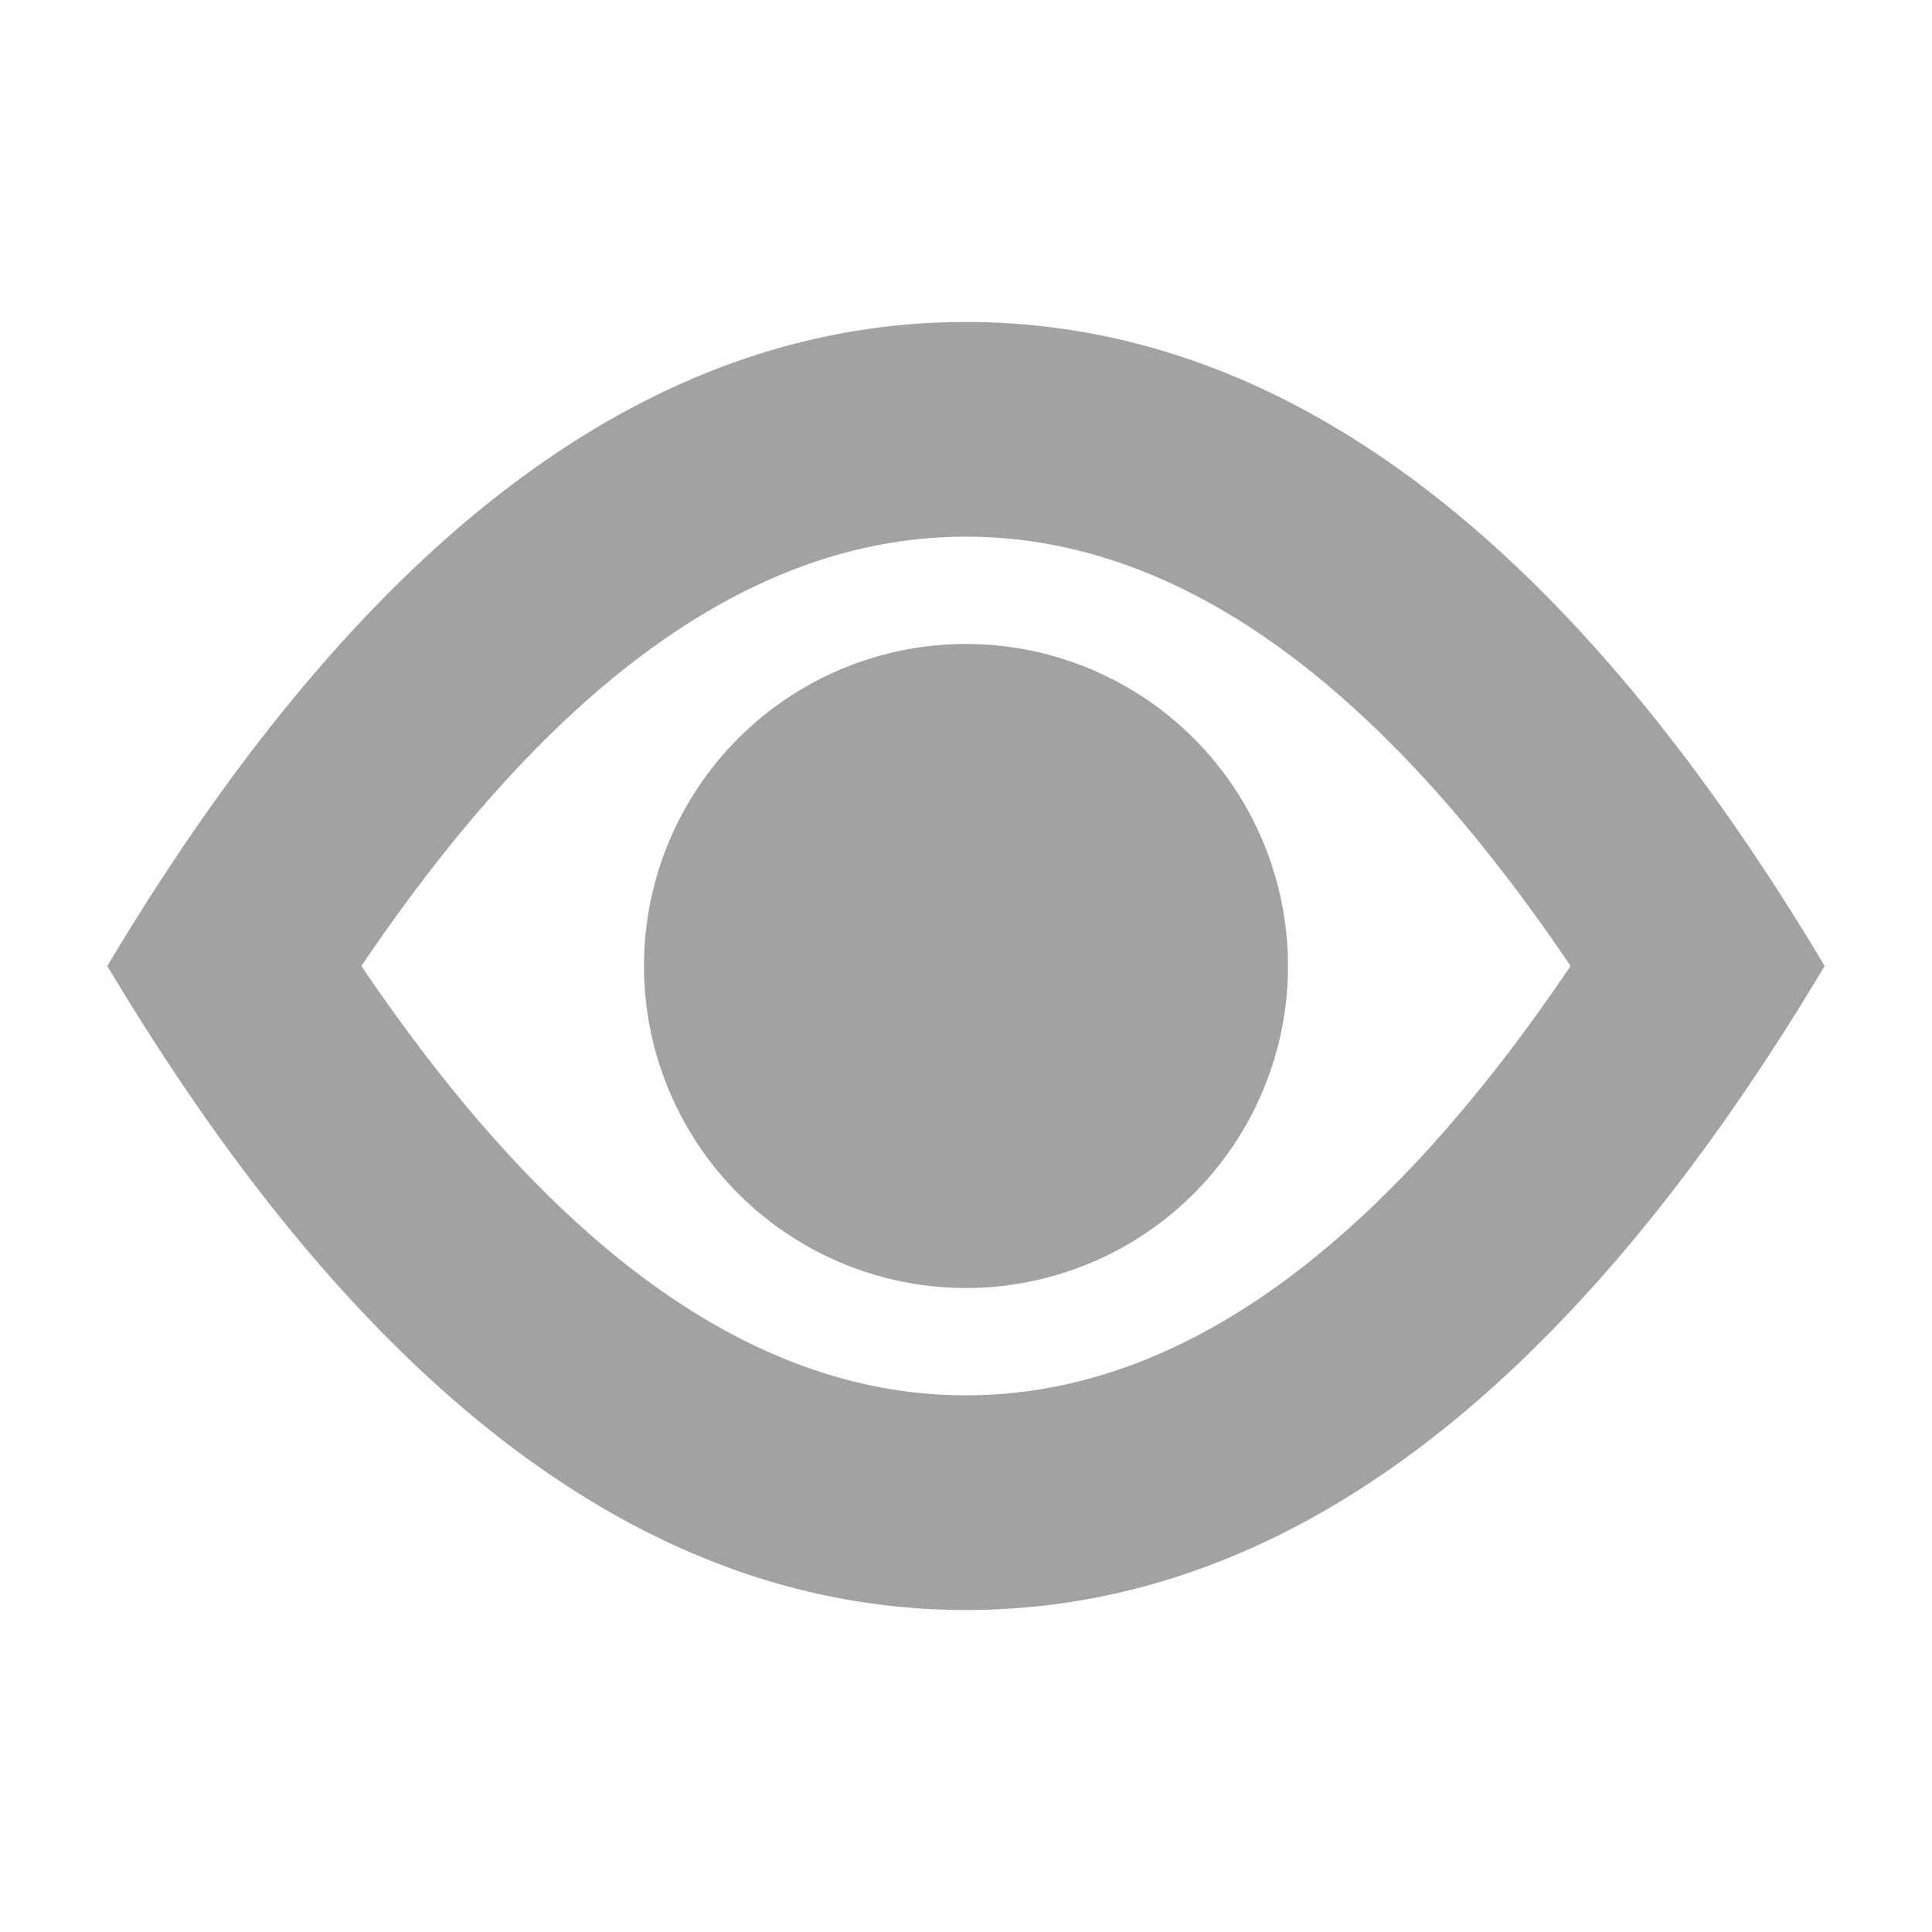 <svg xmlns="http://www.w3.org/2000/svg" width="18" height="18"><path fill="#A2A2A2" d="M9 15c-2.946 0-5.612-2-8-6 2.388-4 5.054-6 8-6 2.946 0 5.612 2 8 6-2.388 4-5.054 6-8 6zM9 5C7.097 5 5.22 6.259 3.367 9 5.22 11.741 7.097 13 9 13s3.78-1.259 5.633-4C12.78 6.259 10.903 5 9 5zm0 7a3 3 0 110-6 3 3 0 010 6z"/></svg>